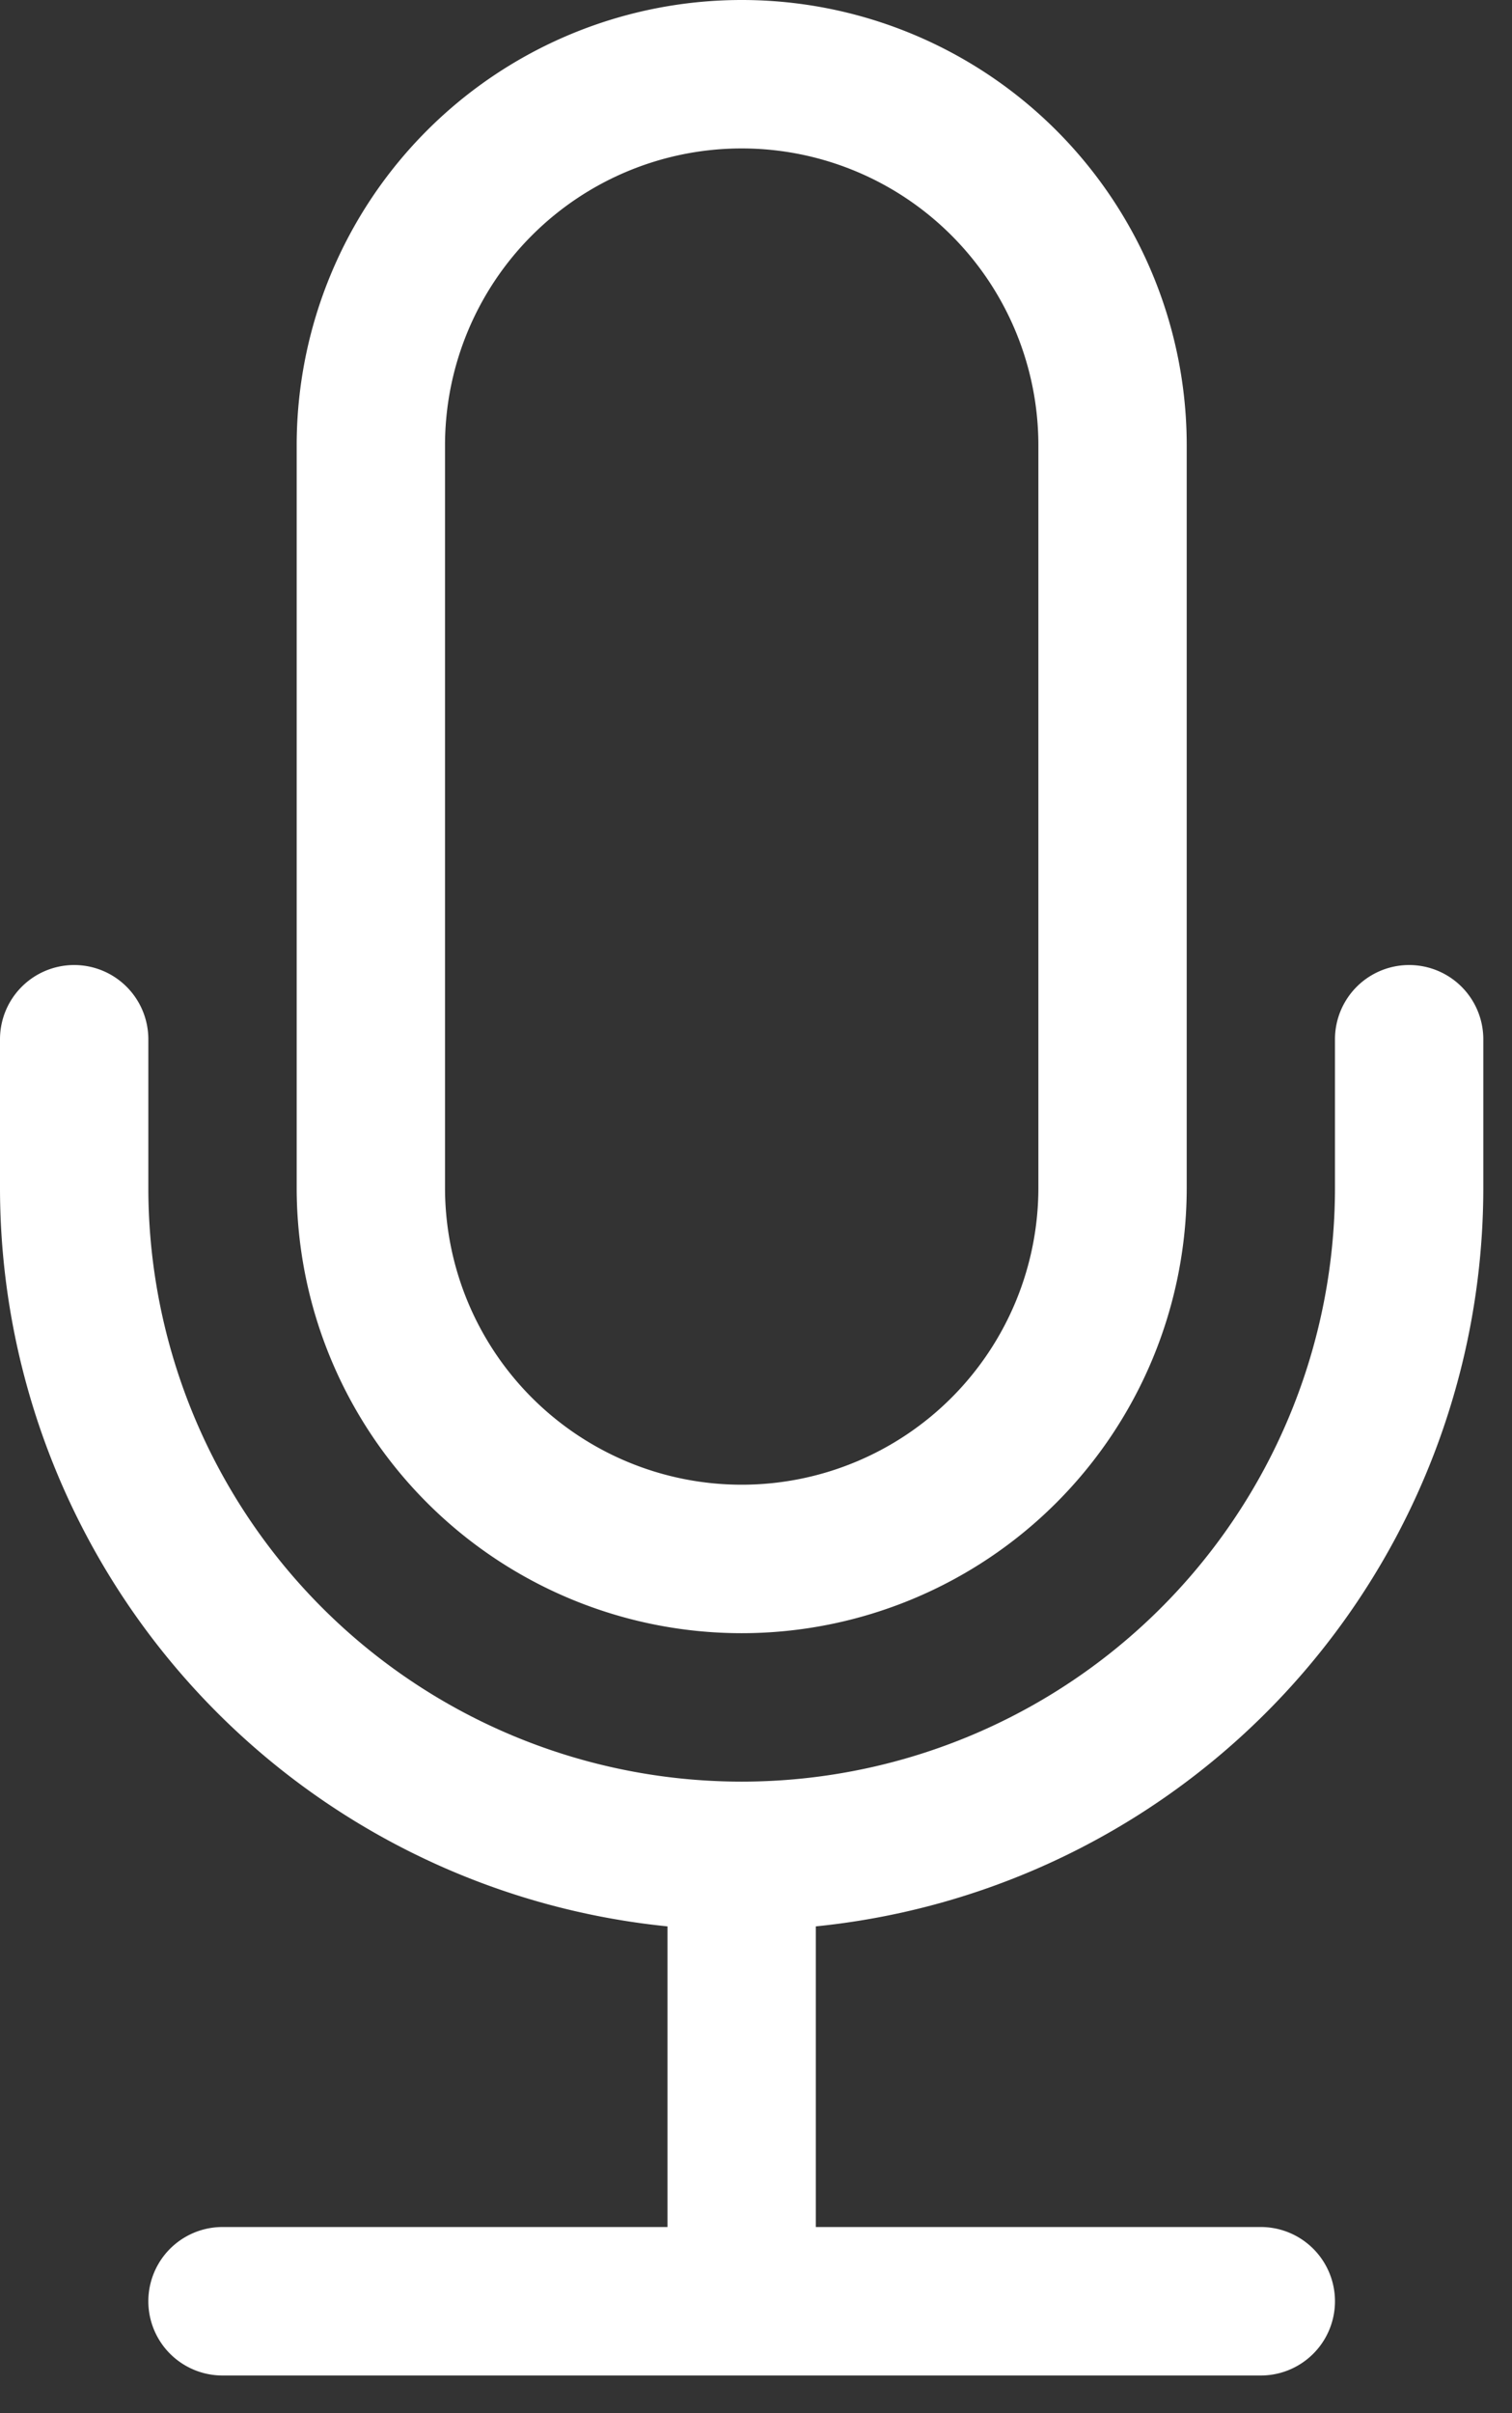 <svg xmlns="http://www.w3.org/2000/svg" fill="none" viewBox="0 0 37 59">
  <rect x="0" y="0" width="37" height="59" fill="#333333" stroke="none"/>
  <path fill="#fff" d="M1.815 23.593a1.815 1.815 0 0 1 1.815 1.815v3.63a14.519 14.519 0 1 0 29.038 0v-3.63a1.815 1.815 0 1 1 3.63 0v3.63a18.15 18.15 0 0 1-16.334 18.058v7.35h10.889a1.815 1.815 0 0 1 0 3.63H5.445a1.815 1.815 0 0 1 0-3.63h10.889v-7.35A18.149 18.149 0 0 1 0 29.038v-3.63a1.815 1.815 0 0 1 1.815-1.815Z"/>
  <path fill="#fff" d="M25.41 29.038a7.26 7.26 0 0 1-14.52 0V10.889a7.26 7.26 0 1 1 14.52 0v18.149ZM18.15 0A10.89 10.89 0 0 0 7.26 10.89v18.148a10.89 10.89 0 0 0 21.78 0V10.889A10.889 10.889 0 0 0 18.15 0Z"/>
</svg>
